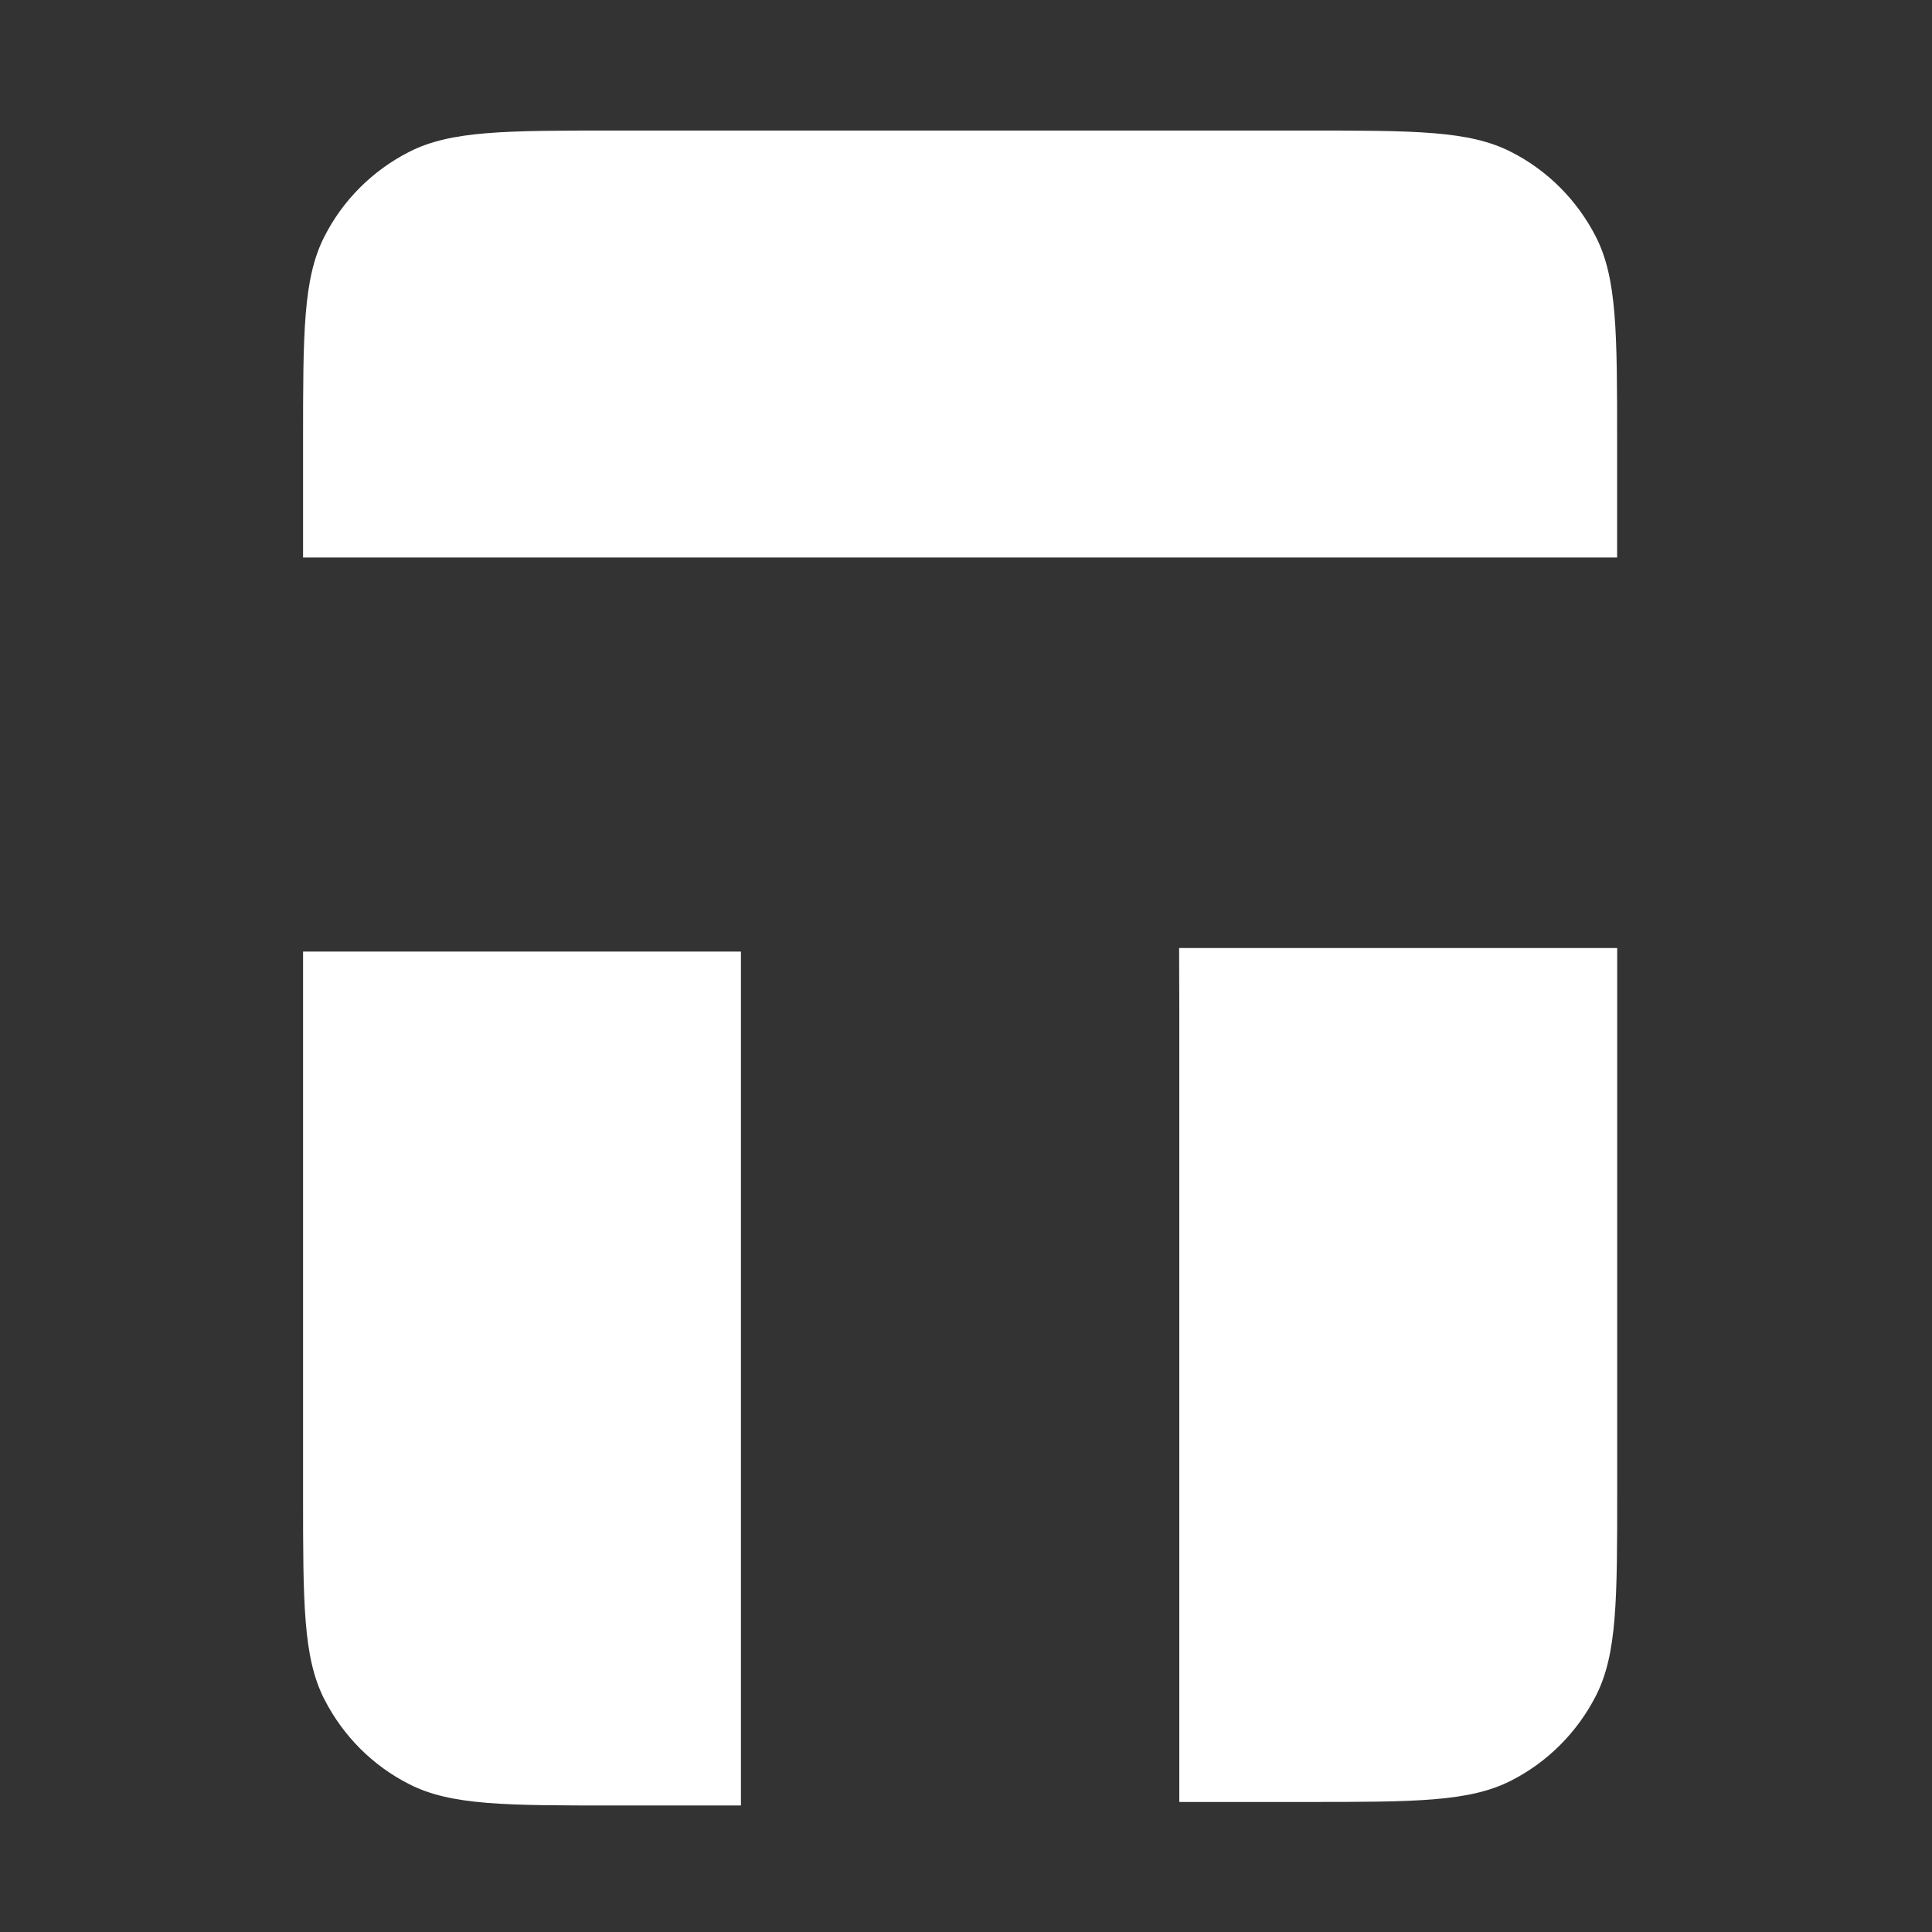 <svg width="74" height="74" viewBox="0 0 74 74" fill="none" xmlns="http://www.w3.org/2000/svg">
<rect x="0" y="0" width="74" height="74" fill="#333333" stroke="none"/>
<path fill-rule="evenodd" clip-rule="evenodd" d="M23.537 5H50.009C54.185 5 56.271 5 57.868 5.814C59.273 6.523 60.408 7.666 61.125 9.067C61.939 10.664 61.939 12.75 61.939 16.926V21.353H11.608V16.926C11.608 12.75 11.608 10.664 12.422 9.067C13.131 7.666 14.274 6.527 15.678 5.814C17.275 5 19.361 5 23.537 5ZM61.942 36.312H45.163L45.17 38.636V69.019H50.013C54.189 69.019 56.275 69.019 57.875 68.204C59.273 67.495 60.412 66.353 61.128 64.951C61.942 63.354 61.942 61.268 61.942 57.089V36.312ZM28.38 36.448H11.608V57.228C11.608 61.404 11.608 63.49 12.422 65.084C13.138 66.488 14.274 67.631 15.678 68.34C17.275 69.154 19.361 69.154 23.537 69.154H28.38V36.448Z" fill="white"/>
</svg>
